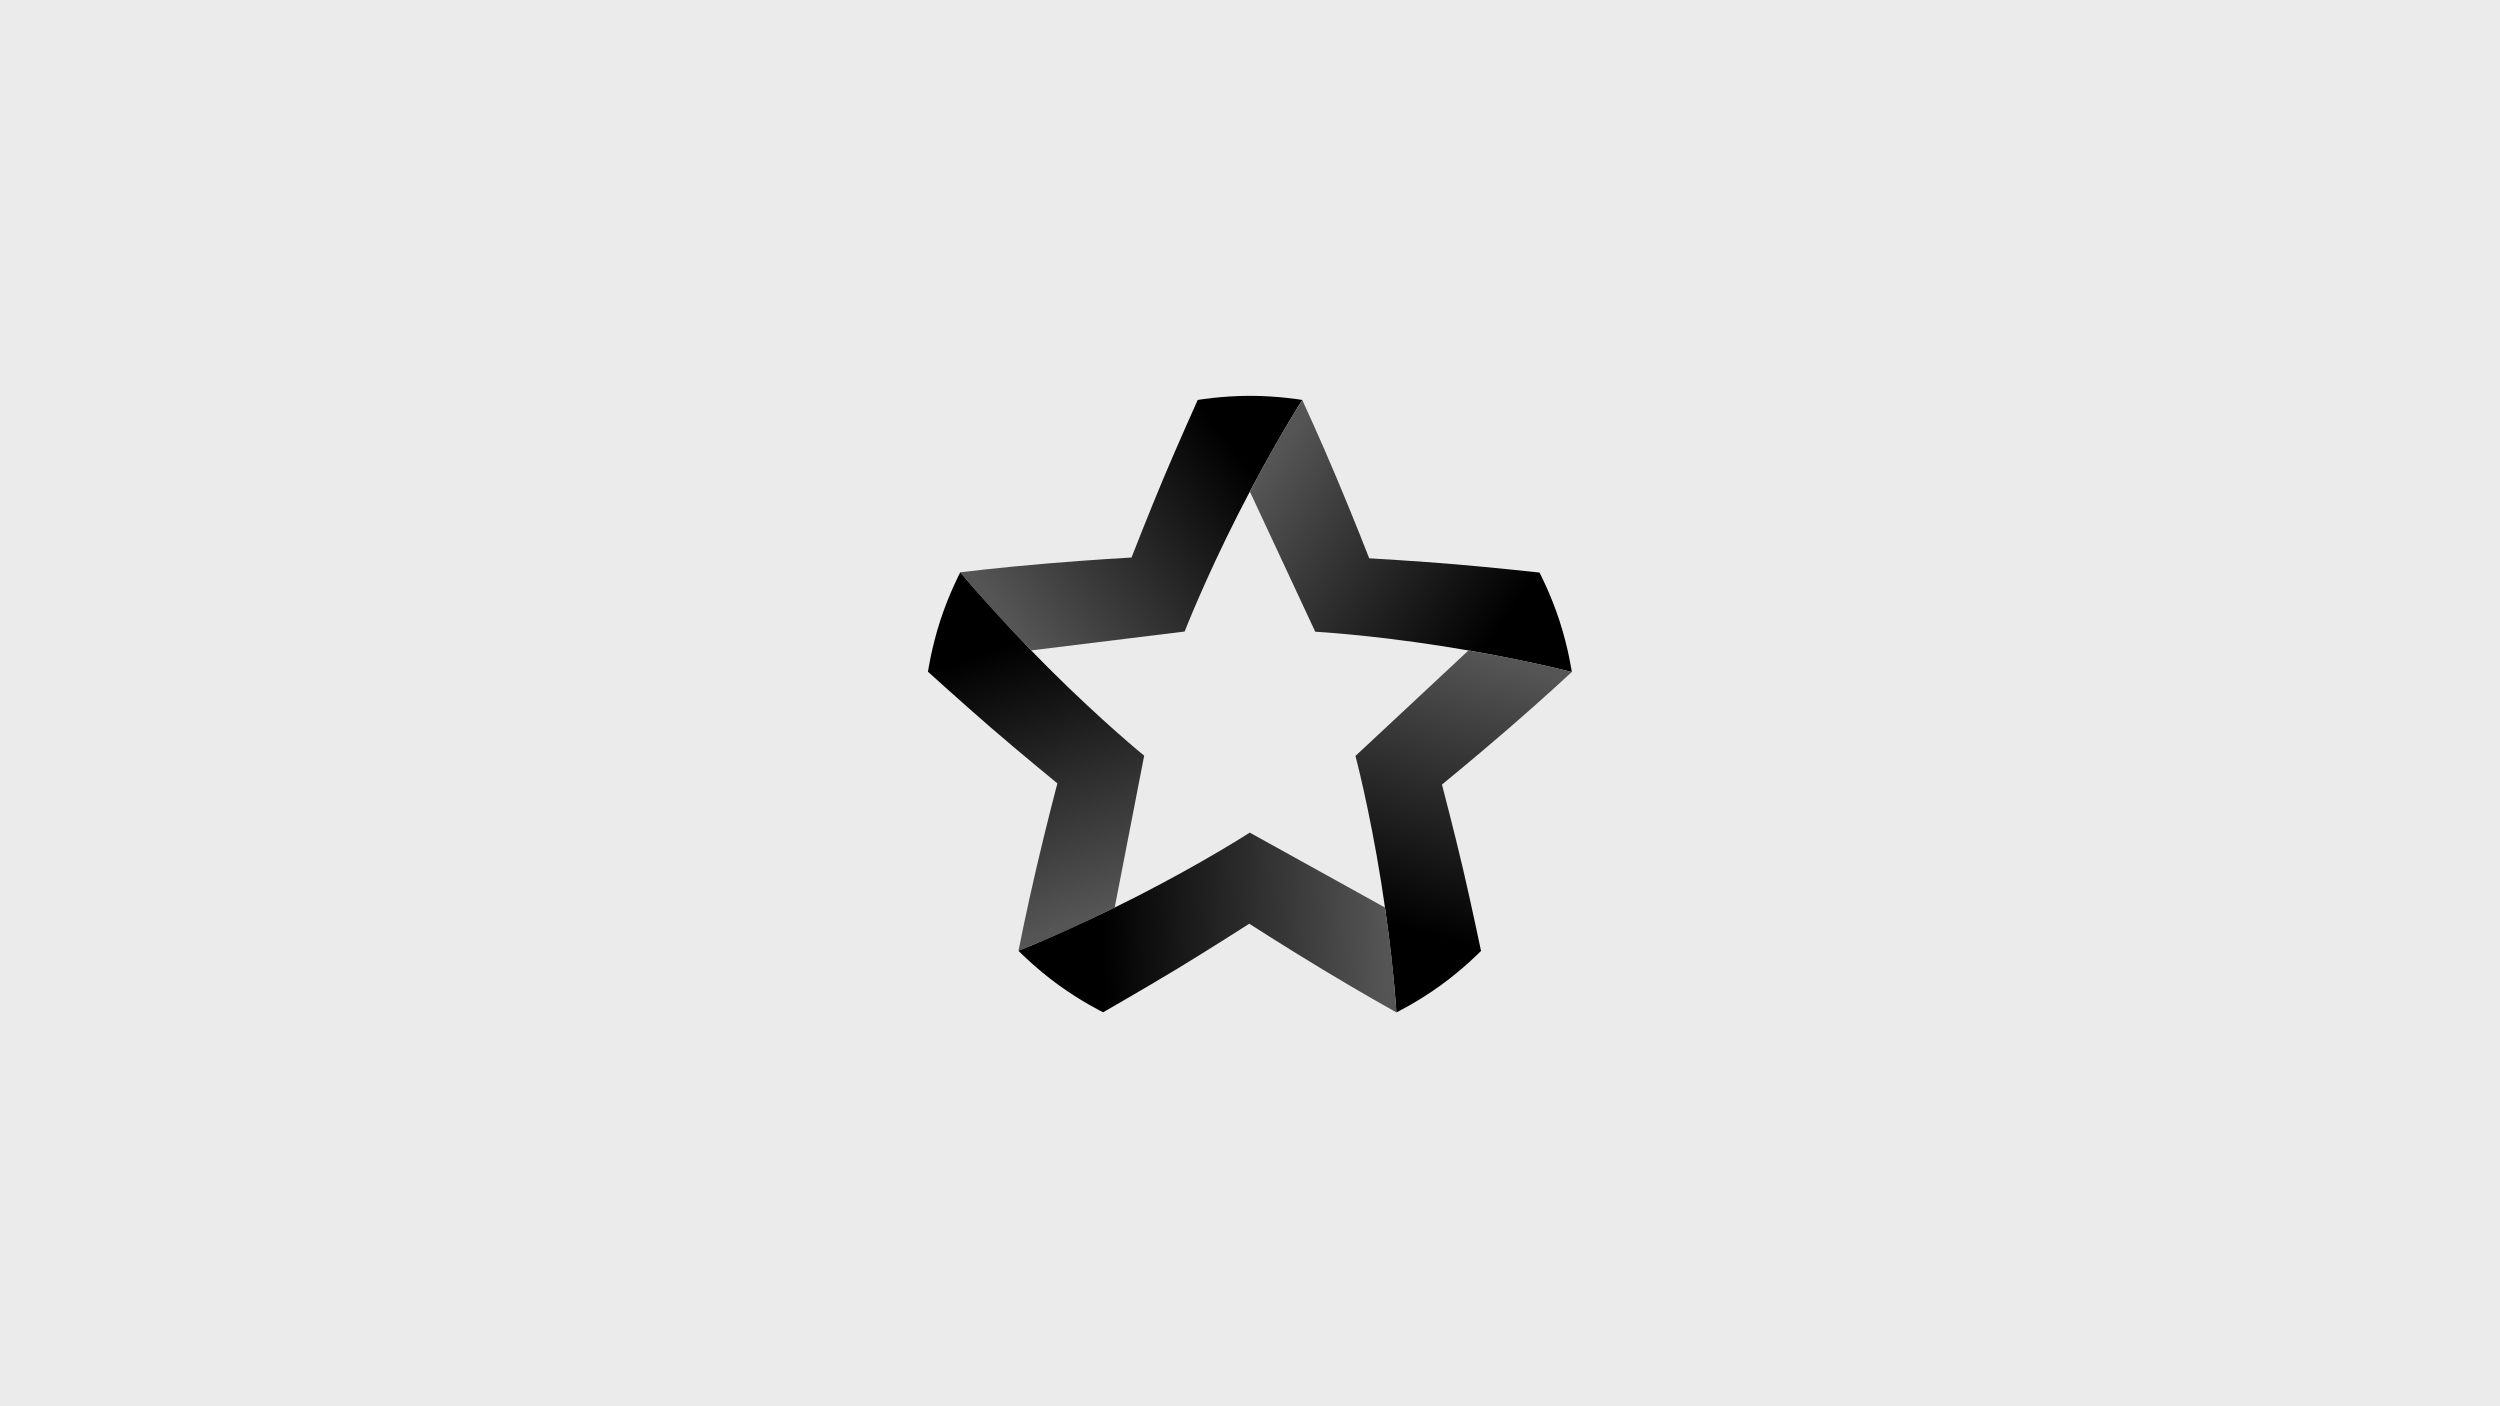 <svg width="5760" height="3240" viewBox="0 0 5760 3240" fill="none" xmlns="http://www.w3.org/2000/svg">
<rect width="5760" height="3240" fill="#EBEBEB"/>
<g clip-path="url(#clip0_102_2)">
<path d="M2759.5 921.5C2759.5 921.5 2814 912 2880 912C2946 912 3000.5 921.5 3000.5 921.5C3000.5 921.5 2932 1028.5 2853 1184C2774 1339.5 2729.5 1455 2729.5 1455L2376 1498.5C2376 1498.5 2330.5 1452 2294.5 1412.5C2258.5 1373 2212.5 1318.5 2212.5 1318.5C2212.5 1318.5 2303 1307.5 2410 1298.5C2517 1289.5 2607 1284.5 2607 1284.5C2607 1284.5 2648 1179.5 2681.5 1100C2715 1020.5 2759.5 921.5 2759.5 921.5Z" fill="url(#paint0_linear_102_2)"/>
<path d="M3547 1319.16C3547 1319.16 3572.87 1368.06 3593.27 1430.83C3613.66 1493.6 3621.47 1548.37 3621.47 1548.37C3621.47 1548.37 3498.54 1516.29 3326.24 1489.2C3153.94 1462.12 3030.34 1455.49 3030.34 1455.49L2879.73 1132.74C2879.73 1132.74 2909.89 1075.09 2936.34 1028.65C2962.78 982.205 3000.4 921.615 3000.4 921.615C3000.4 921.615 3038.82 1004.29 3080.45 1103.27C3122.07 1202.25 3154.64 1286.3 3154.64 1286.3C3154.64 1286.3 3267.17 1292.85 3353.13 1300.14C3439.09 1307.43 3547 1319.16 3547 1319.16Z" fill="url(#paint1_linear_102_2)"/>
<path d="M3412.28 2190.93C3412.28 2190.93 3373.78 2230.65 3320.38 2269.45C3266.99 2308.24 3217.31 2332.59 3217.31 2332.59C3217.31 2332.59 3209.84 2205.76 3182.35 2033.52C3154.86 1861.29 3122.97 1741.69 3122.97 1741.69L3383.39 1498.71C3383.39 1498.71 3447.53 1509.59 3499.87 1520.39C3552.22 1531.18 3621.47 1548.23 3621.47 1548.23C3621.47 1548.23 3554.71 1610.33 3473.44 1680.5C3392.17 1750.68 3322.29 1807.62 3322.29 1807.62C3322.29 1807.62 3350.84 1916.67 3370.47 2000.68C3390.09 2084.68 3412.28 2190.93 3412.28 2190.93Z" fill="url(#paint2_linear_102_2)"/>
<path d="M2138.07 1547.71C2138.07 1547.71 2145.87 1492.94 2166.27 1430.17C2186.66 1367.4 2212.54 1318.5 2212.54 1318.5C2212.54 1318.5 2293.14 1416.72 2416.61 1539.9C2540.09 1663.09 2636.19 1741.1 2636.19 1741.1L2568.32 2090.74C2568.32 2090.74 2510.03 2119.64 2461.34 2141.68C2412.65 2163.71 2346.6 2190.62 2346.6 2190.62C2346.6 2190.62 2364.11 2101.15 2388.61 1996.6C2413.12 1892.06 2436.18 1804.92 2436.18 1804.92C2436.18 1804.92 2348.98 1733.48 2283.73 1677.05C2218.47 1620.62 2138.07 1547.71 2138.07 1547.71Z" fill="url(#paint3_linear_102_2)"/>
<path d="M2541.56 2332.3C2541.56 2332.3 2491.88 2307.95 2438.49 2269.15C2385.09 2230.36 2346.58 2190.64 2346.58 2190.64C2346.58 2190.64 2464.89 2144.34 2620.21 2064.97C2775.52 1985.6 2879.41 1918.32 2879.41 1918.32L3190.97 2090.91C3190.97 2090.91 3200.45 2155.27 3206.35 2208.39C3212.26 2261.51 3217.44 2332.63 3217.44 2332.63C3217.44 2332.63 3137.76 2288.34 3045.9 2232.73C2954.05 2177.12 2878.3 2128.26 2878.3 2128.26C2878.3 2128.26 2783.41 2189.11 2709.58 2233.73C2635.75 2278.36 2541.56 2332.3 2541.56 2332.3Z" fill="url(#paint4_linear_102_2)"/>
</g>
<defs>
<linearGradient id="paint0_linear_102_2" x1="2893.5" y1="1096.5" x2="2376" y2="1497" gradientUnits="userSpaceOnUse">
<stop/>
<stop offset="1" stop-color="#555555"/>
</linearGradient>
<linearGradient id="paint1_linear_102_2" x1="3421.97" y1="1500.68" x2="2881.16" y2="1132.27" gradientUnits="userSpaceOnUse">
<stop/>
<stop offset="1" stop-color="#555555"/>
</linearGradient>
<linearGradient id="paint2_linear_102_2" x1="3201.01" y1="2128.12" x2="3384.27" y2="1499.93" gradientUnits="userSpaceOnUse">
<stop/>
<stop offset="1" stop-color="#555555"/>
</linearGradient>
<linearGradient id="paint3_linear_102_2" x1="2345.91" y1="1474.34" x2="2566.89" y2="2090.28" gradientUnits="userSpaceOnUse">
<stop/>
<stop offset="1" stop-color="#555555"/>
</linearGradient>
<linearGradient id="paint4_linear_102_2" x1="2536.01" y1="2111.95" x2="3190.09" y2="2092.12" gradientUnits="userSpaceOnUse">
<stop/>
<stop offset="1" stop-color="#555555"/>
</linearGradient>
<clipPath id="clip0_102_2">
<rect width="1500" height="1500" fill="white" transform="translate(2130 870)"/>
</clipPath>
</defs>
</svg>
